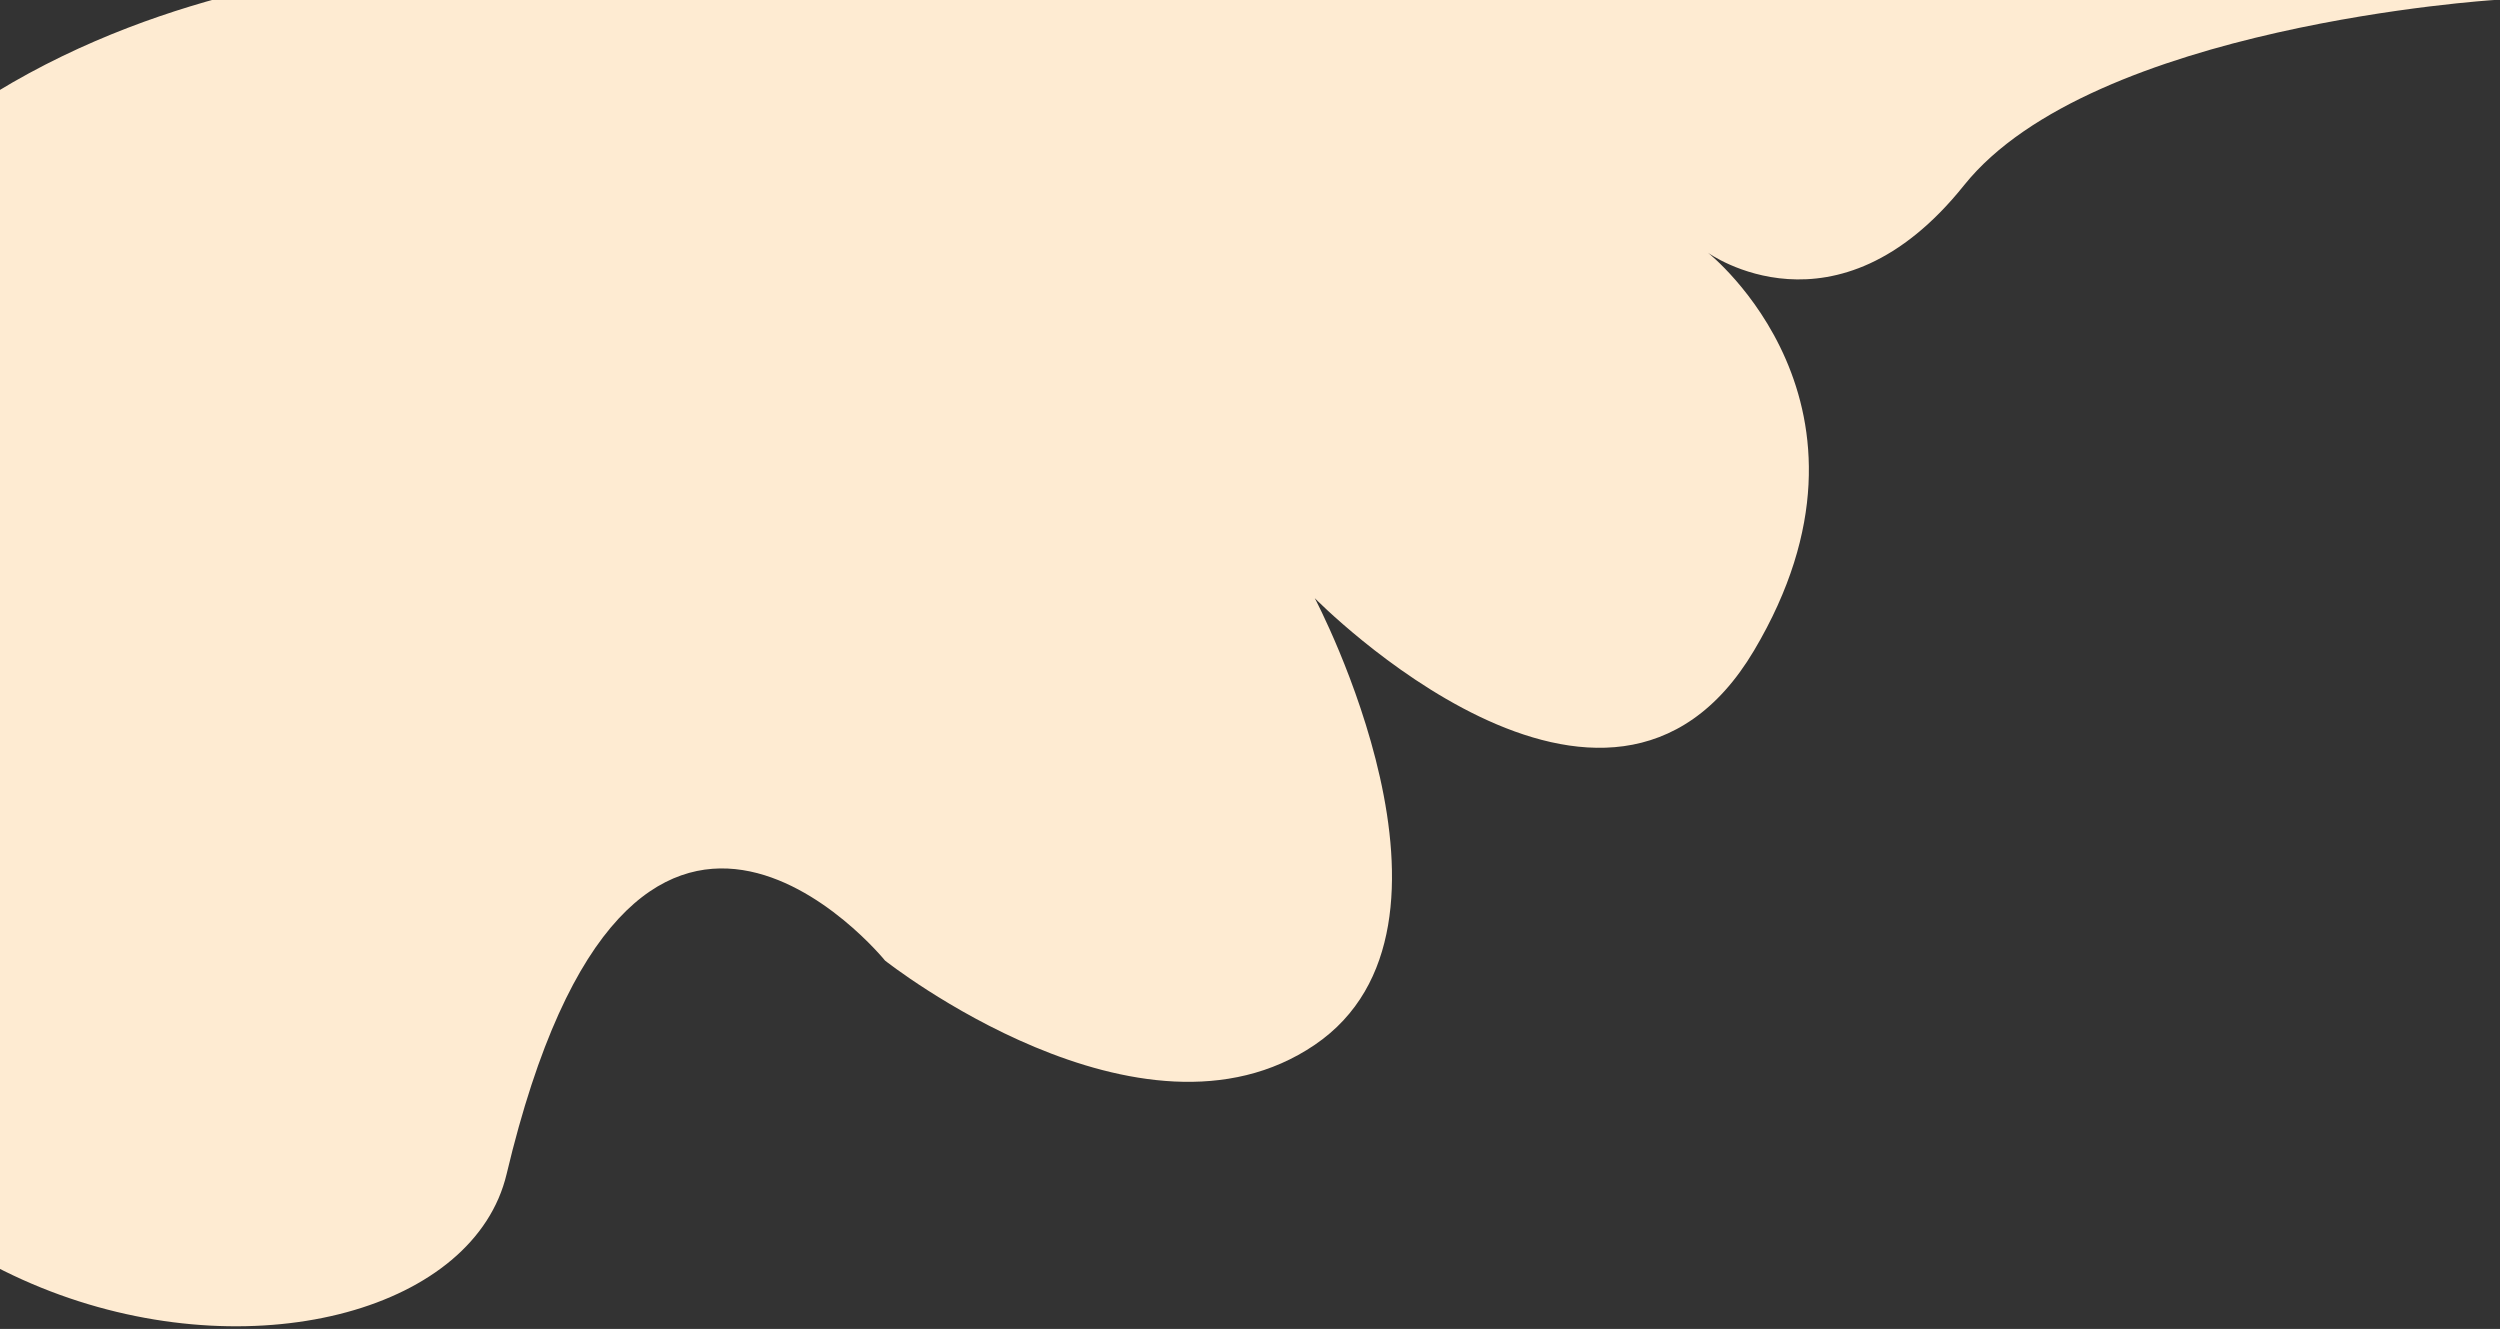 <svg id="Layer_3" data-name="Layer 3" xmlns="http://www.w3.org/2000/svg" width="442.15" height="235.04" viewBox="0 0 442.15 235.04">
  <rect x="0" y="0" width="442.15" height="235.04" fill="#333333" stroke="none"/>
  <title>top-left-swish</title>
  <path d="M366.26-1.21,441.15,0S370,4.47,347.35,32.78,302.07,44.7,302.07,44.7s34,26.82,8.15,70.35-77.69-9.26-77.69-9.26,30.73,58.11,0,79-76-14.9-76-14.9-44.84-55.27-66.93,37.75c-11.32,47.68-151.29,41.55-144.35-96.8C-49.07-2.39,72.43-6,72.43-6l3.11,0C171.34-56.19,321.76-38.74,366.26-1.21Z" fill="#feebd2"/>
</svg>

